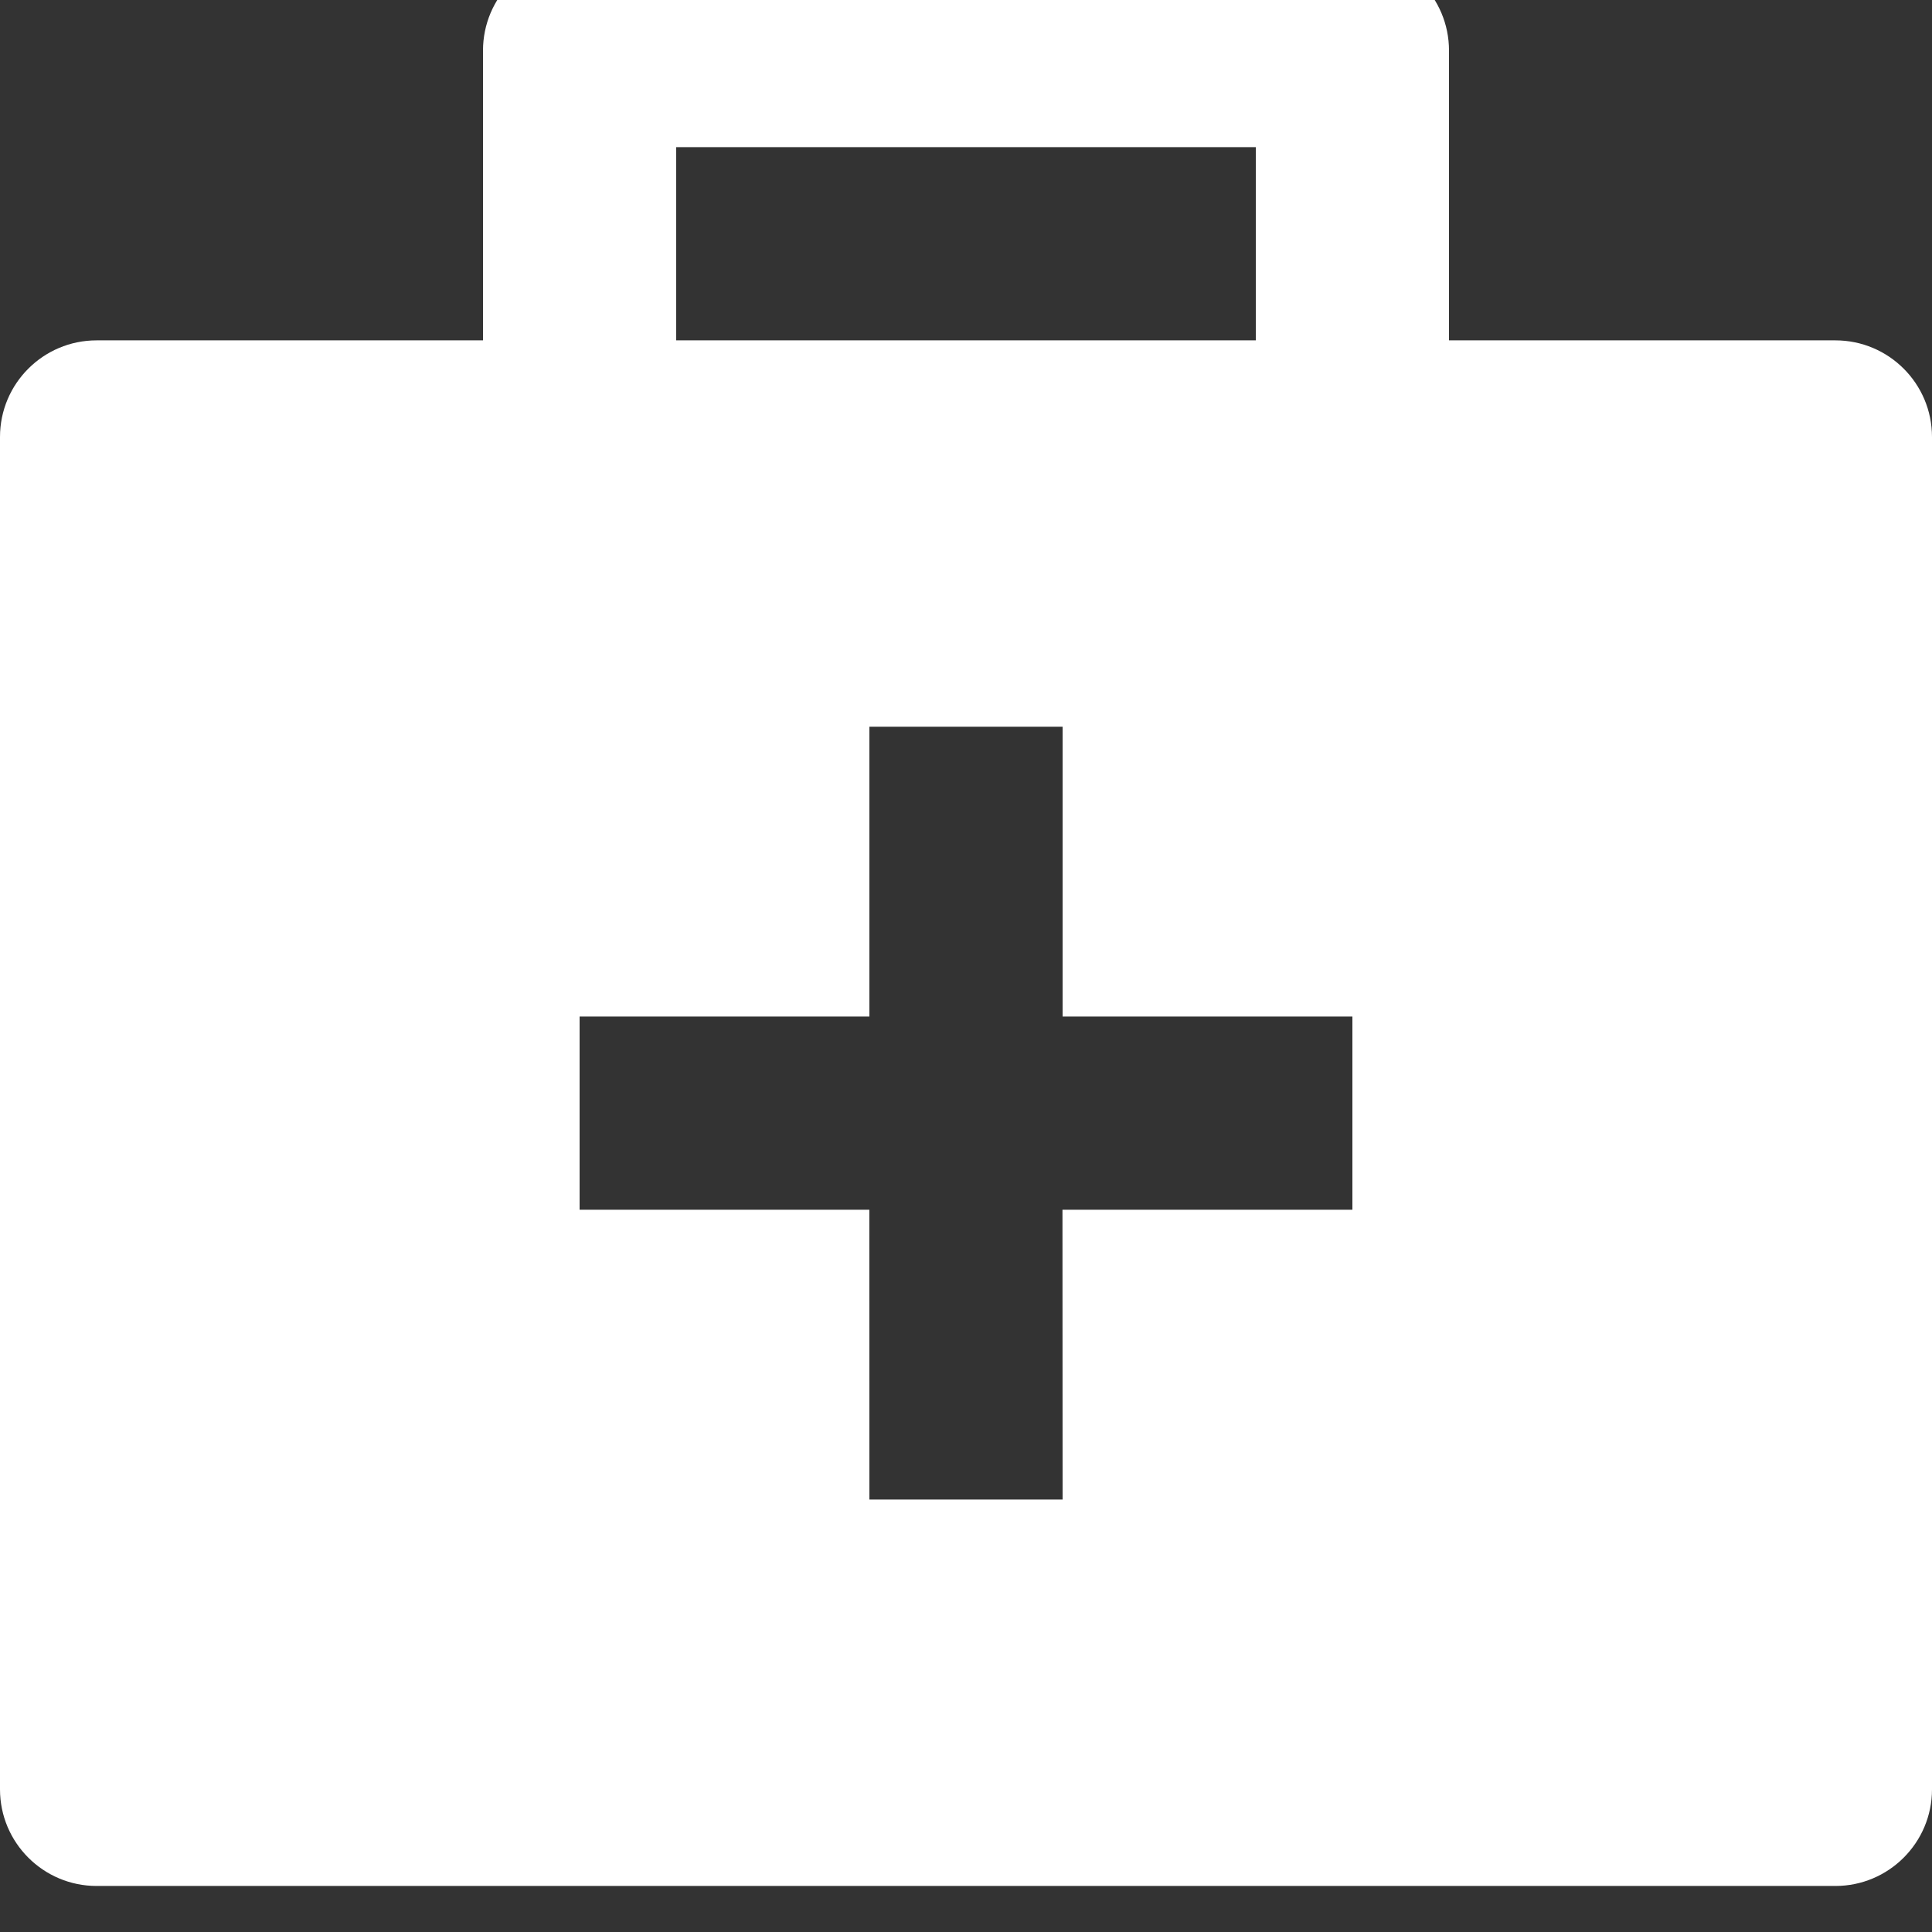 <svg width="29" height="29" viewBox="0 0 29 29" fill="none" xmlns="http://www.w3.org/2000/svg">
<rect x="0" y="0" width="29" height="29" fill="#333333" stroke="none"/>
<path d="M20.3 -0.691C21.1 -0.691 21.75 -0.042 21.75 0.759V5.109H27.55C28.35 5.109 29 5.758 29 6.559V26.859C29 27.659 28.35 28.309 27.55 28.309H1.45C0.65 28.309 0 27.659 0 26.859V6.559C0 5.758 0.65 5.109 1.45 5.109H7.25V0.759C7.25 -0.042 7.9 -0.691 8.7 -0.691H20.3ZM15.95 10.909H13.05V15.259H8.7V18.159H13.049L13.05 22.509H15.95L15.948 18.159H20.3V15.259H15.95V10.909ZM18.85 2.209H10.15V5.109H18.85V2.209Z" fill="white"/>
</svg>
